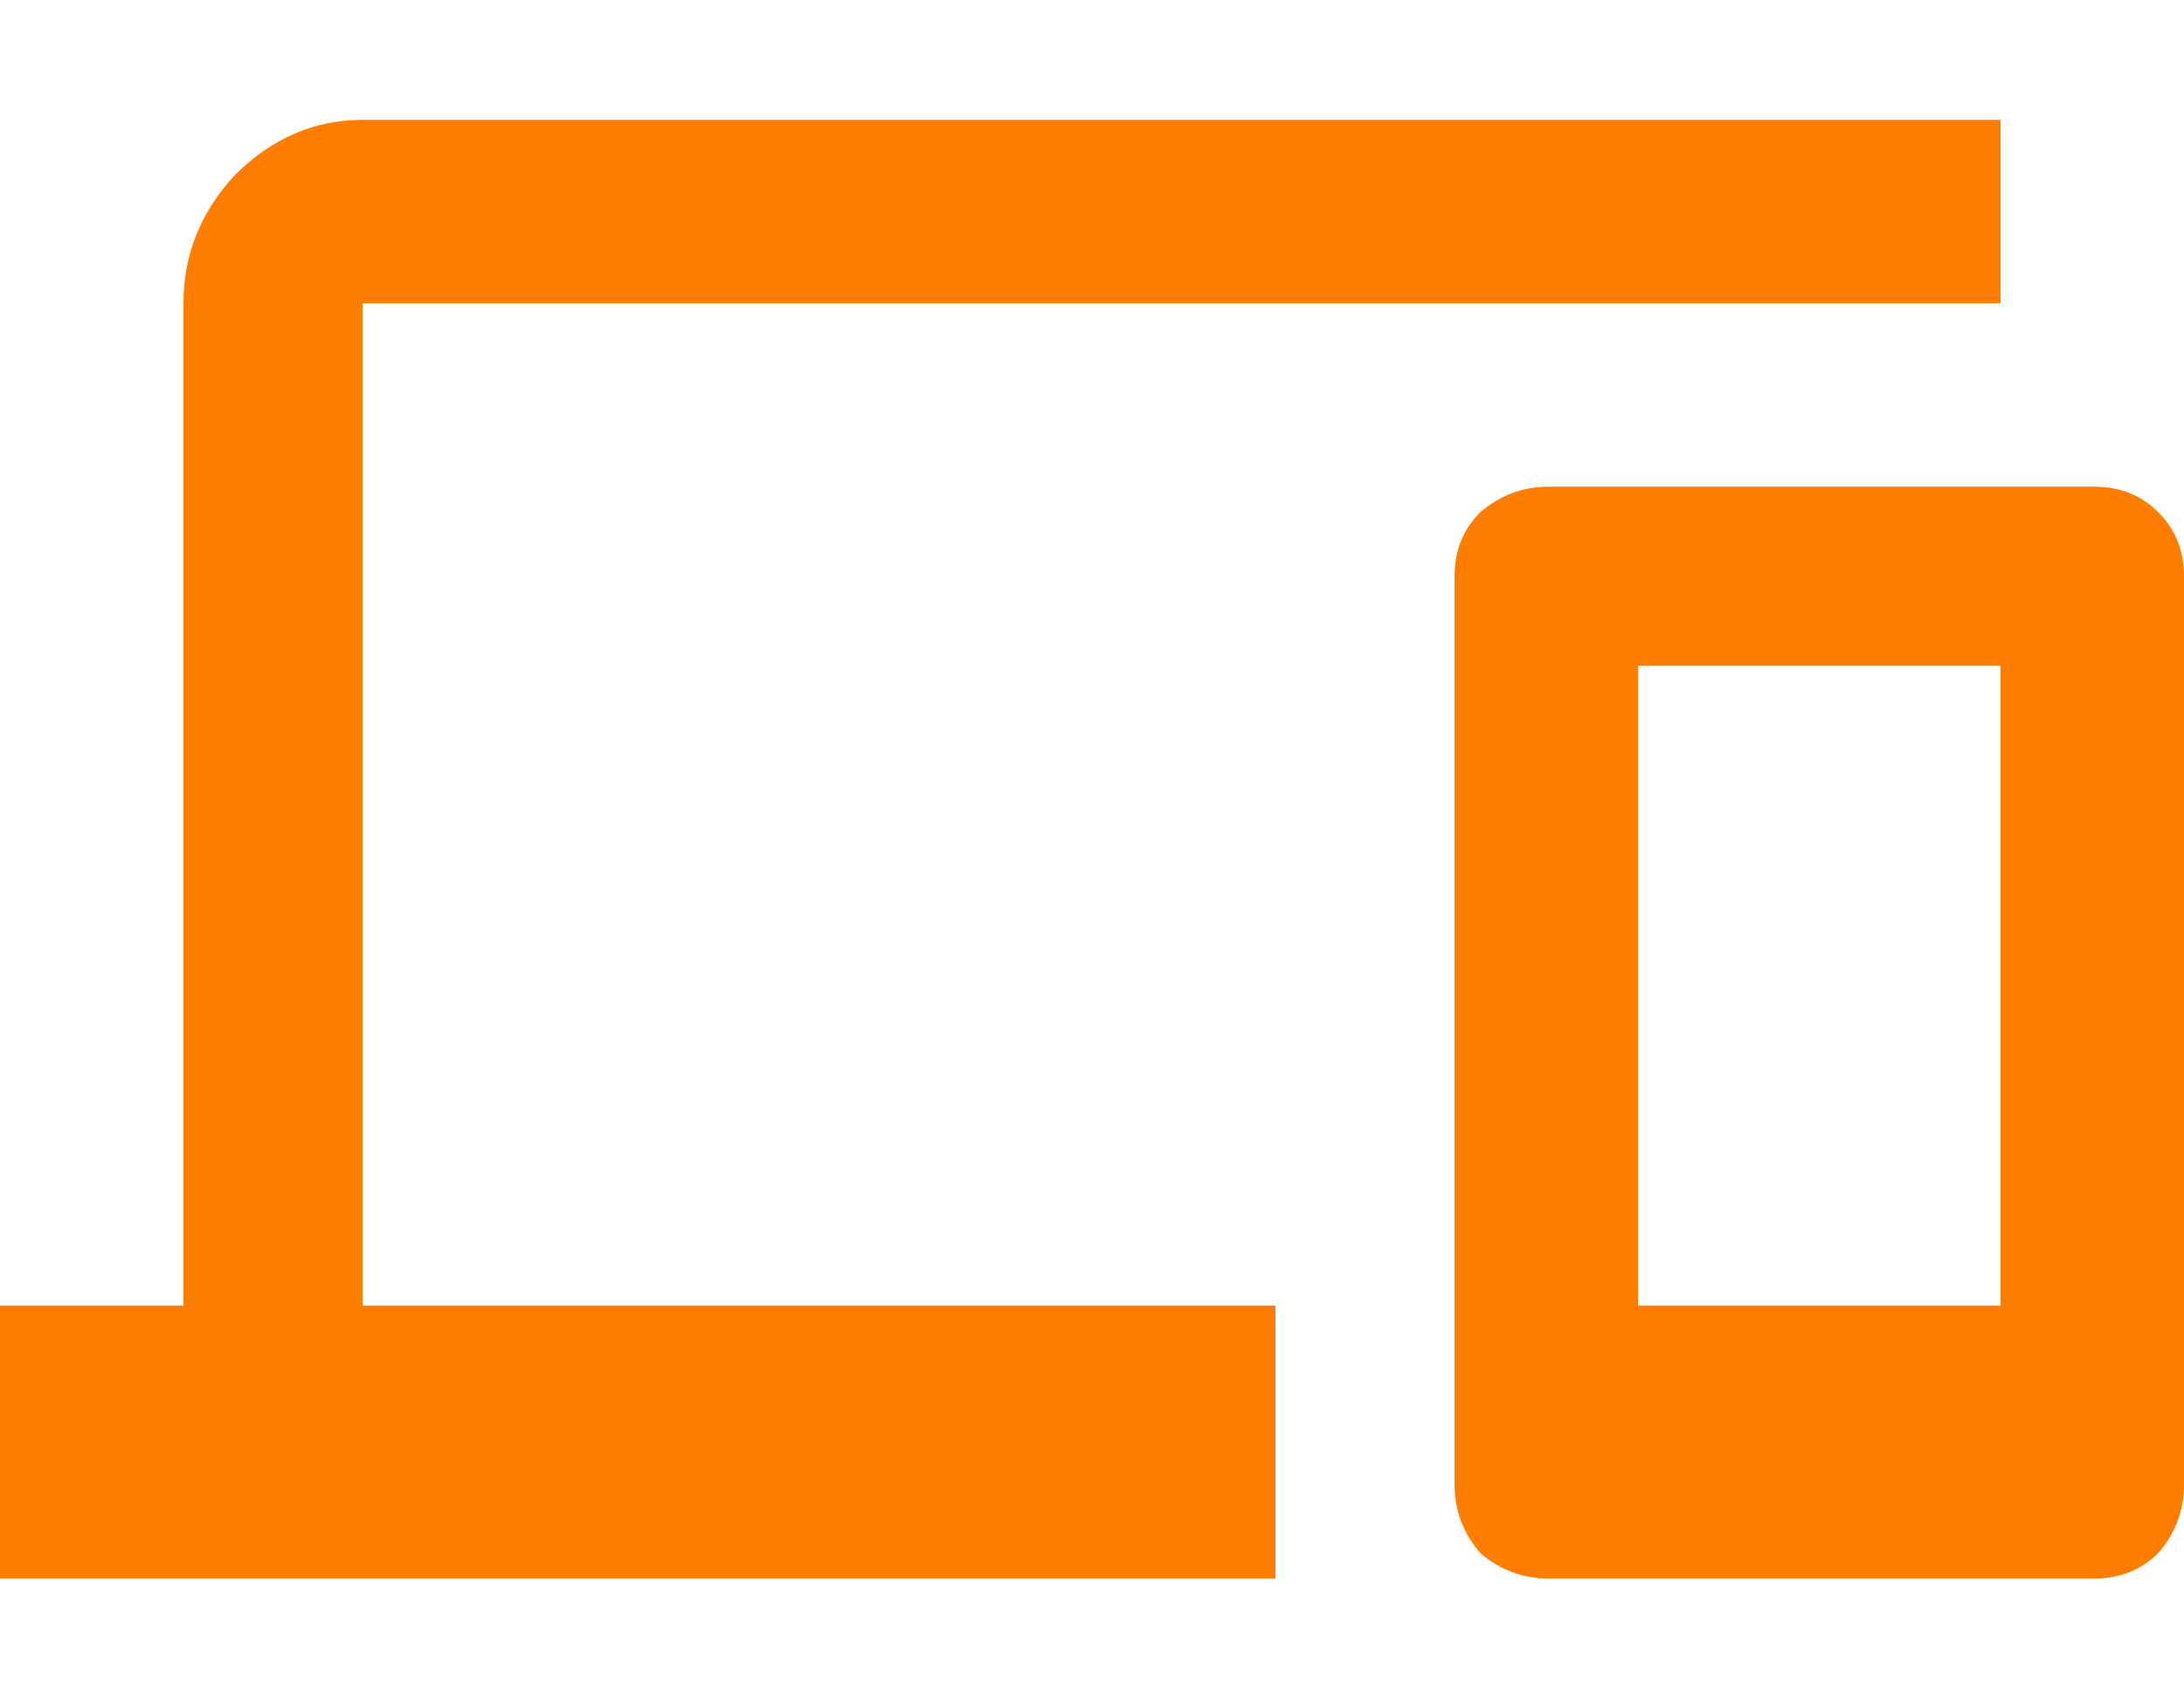 <svg width="18" height="14" viewBox="0 0 18 14" fill="none" xmlns="http://www.w3.org/2000/svg">
<path d="M16.488 10.762V5.488H13.5V10.762H16.488ZM17.262 4.012C17.473 4.012 17.648 4.082 17.789 4.223C17.93 4.363 18 4.539 18 4.75V12.238C18 12.449 17.93 12.637 17.789 12.801C17.648 12.941 17.473 13.012 17.262 13.012H12.762C12.551 13.012 12.363 12.941 12.199 12.801C12.059 12.637 11.988 12.449 11.988 12.238V4.75C11.988 4.539 12.059 4.363 12.199 4.223C12.363 4.082 12.551 4.012 12.762 4.012H17.262ZM2.988 2.5V10.762H10.512V13.012H0V10.762H1.512V2.5C1.512 2.102 1.652 1.75 1.934 1.445C2.238 1.141 2.59 0.988 2.988 0.988H16.488V2.5H2.988Z" fill="#FF7E00"/>
</svg>
